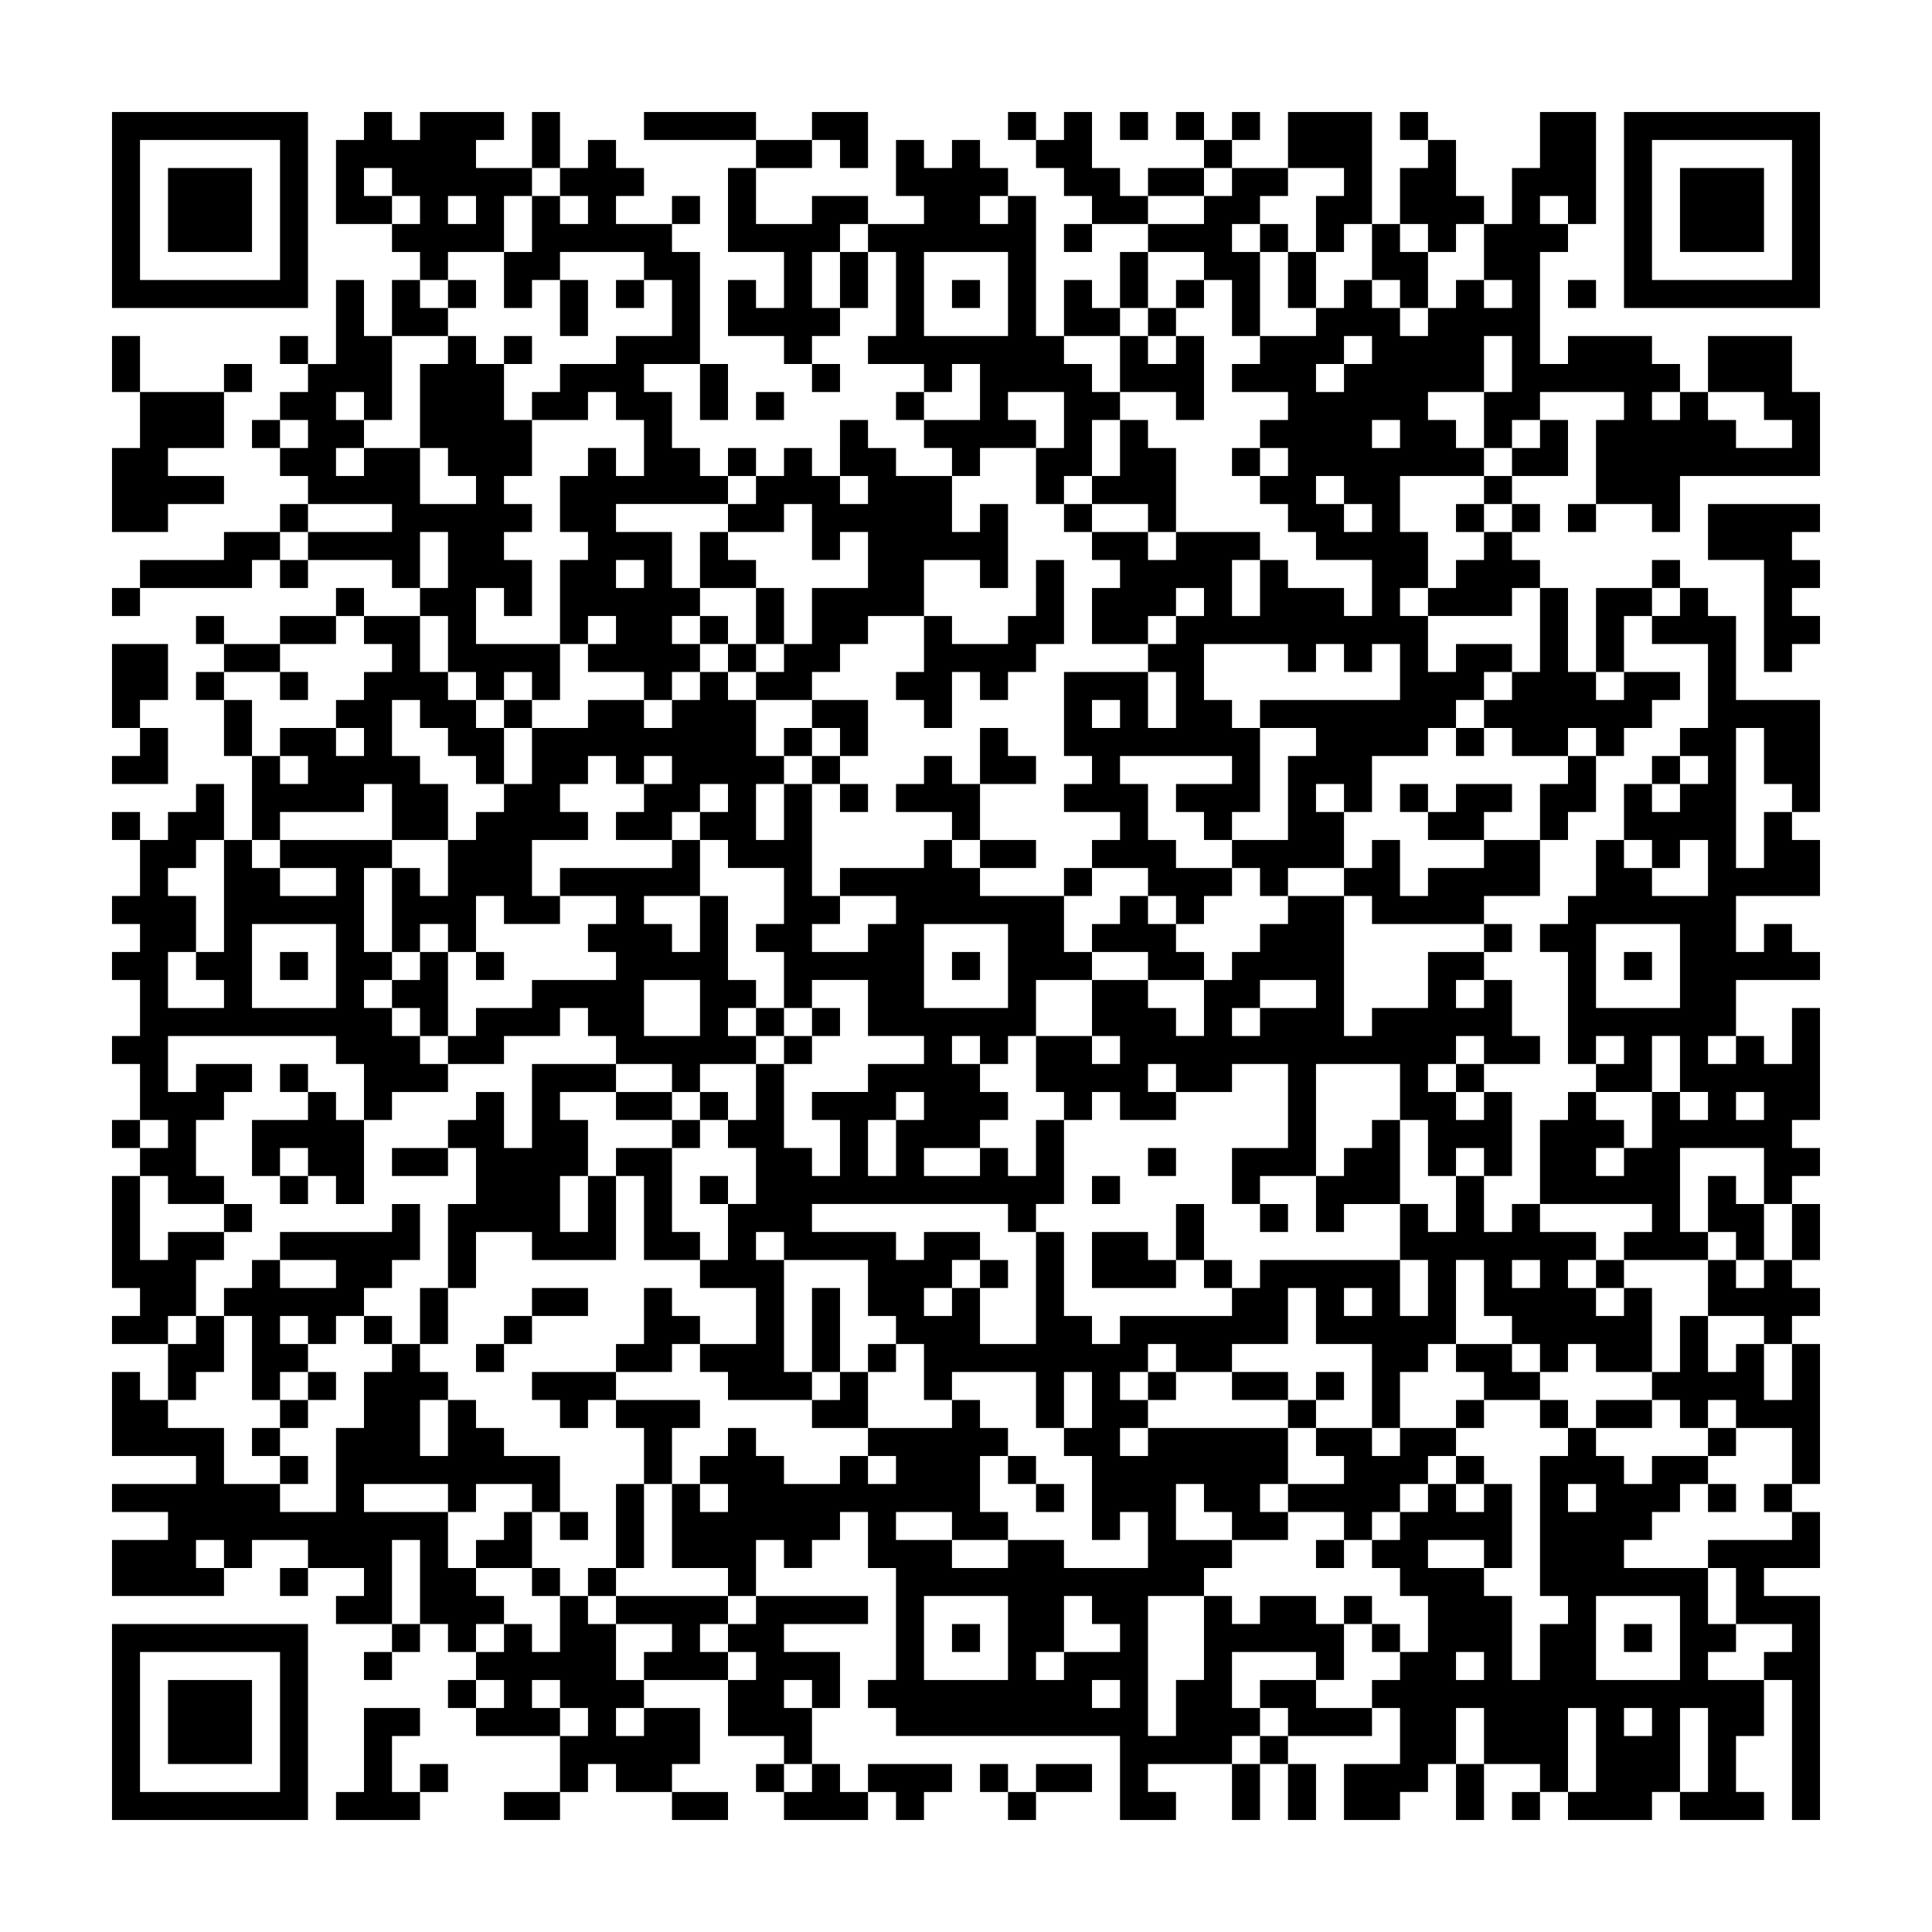 <svg xmlns="http://www.w3.org/2000/svg" viewBox="0 0 69 69"><path d="M4 4h7v7h-7zM13 4h1v1h1v-1h3v1h-1v1h2v1h-1v2h-2v1h-1v-1h-1v-1h1v-1h-1v-1h-1v1h1v1h-2v-3h1zM19 4h1v2h-1zM23 4h4v1h-4zM29 4h2v2h-1v-1h-1zM36 4h1v1h-1zM38 4h1v2h1v1h1v1h-2v-1h-1v-1h-1v-1h1zM40 4h1v1h-1zM42 4h1v1h-1zM44 4h1v1h-1zM46 4h3v4h-1v1h-1v-2h1v-1h-2zM50 4h1v1h-1zM55 4h2v4h-1v-1h-1v1h1v1h-1v4h1v-1h3v1h1v1h-1v1h1v-1h1v1h1v1h2v-1h-1v-1h-2v-2h3v2h1v3h-5v2h-1v-1h-2v-3h1v-1h-3v1h-1v1h-1v-2h1v-2h-1v2h-2v1h1v1h1v1h-3v2h1v2h-1v1h1v2h1v-1h2v1h-1v1h-1v1h-1v1h-2v2h-1v-1h-1v1h1v2h-2v1h-1v-1h-1v-1h2v-3h1v-1h-2v-1h5v-2h-1v1h-1v-1h-1v1h-1v-1h-3v2h1v1h1v3h-1v1h-1v-1h-1v-1h2v-1h-4v1h1v2h1v1h2v1h-1v1h-1v-1h-1v-1h-2v-1h1v-1h-2v-1h1v-1h-1v-3h3v2h1v-2h-1v-1h1v-1h1v-1h-1v1h-1v1h-2v-2h1v-1h-1v-1h2v1h1v-1h3v1h-1v2h1v-2h1v1h2v1h1v-2h-2v-1h-1v-1h-1v-1h1v-1h-1v-1h1v-1h-2v-1h1v-1h2v-1h1v-1h1v1h1v1h1v-1h1v-1h1v1h1v-1h-1v-2h1v-2h1zM58 4h7v7h-7zM5 5v5h5v-5zM21 5h1v1h1v1h-1v1h2v1h1v4h-2v1h1v2h1v1h1v1h-4v1h2v2h1v1h-1v1h1v1h-1v1h-1v-1h-2v-1h1v-1h-1v1h-1v-3h1v-1h-1v-2h1v-1h1v1h1v-2h-1v-1h-1v1h-2v-1h1v-1h2v-1h2v-2h-1v-1h-3v1h-1v1h-1v-2h1v-2h1v1h1v-1h-1v-1h1zM27 5h2v1h-2zM32 5h1v1h1v-1h1v1h1v1h-1v1h1v-1h1v5h1v1h1v1h1v1h-1v2h-1v1h-1v-2h1v-2h-2v1h1v1h-2v1h-1v-1h-1v-1h2v-2h-1v1h-1v-1h-2v-1h1v-3h-1v-1h2v-1h-1zM43 5h1v1h-1zM51 5h1v2h1v1h-1v1h-1v-1h-1v-2h1zM59 5v5h5v-5zM6 6h3v3h-3zM26 6h1v2h2v-1h2v1h-1v1h-1v2h1v1h-1v1h-1v-1h-2v-2h1v1h1v-2h-2zM41 6h2v1h-2zM44 6h2v1h-1v1h-1v1h1v3h-1v-2h-1v-1h-2v-1h2v-1h1zM60 6h3v3h-3zM16 7v1h1v-1zM24 7h1v1h-1zM38 8h1v1h-1zM45 8h1v1h-1zM49 8h1v1h1v2h-1v-1h-1zM30 9h1v2h-1zM33 9v3h3v-3zM40 9h1v2h-1zM46 9h1v2h-1zM12 10h1v2h1v3h-1v-1h-1v1h1v1h-1v1h1v-1h2v2h2v-1h-1v-1h-1v-3h1v-1h1v1h1v2h1v2h-1v1h1v1h-1v1h1v2h-1v-1h-1v2h3v2h-1v-1h-1v1h-1v-1h-1v-2h-1v-1h1v-2h-1v2h-1v-1h-3v-1h3v-1h-3v-1h-1v-1h1v-1h-1v-1h1v-1h1zM14 10h1v1h1v1h-2zM16 10h1v1h-1zM20 10h1v2h-1zM22 10h1v1h-1zM34 10h1v1h-1zM38 10h1v1h1v1h-2zM42 10h1v1h-1zM56 10h1v1h-1zM41 11h1v1h-1zM4 12h1v2h-1zM10 12h1v1h-1zM18 12h1v1h-1zM40 12h1v1h1v-1h1v3h-1v-1h-2zM48 12v1h-1v1h1v-1h1v-1zM8 13h1v1h-1zM25 13h1v2h-1zM29 13h1v1h-1zM5 14h3v2h-2v1h2v1h-2v1h-2v-3h1zM27 14h1v1h-1zM32 14h1v1h-1zM9 15h1v1h-1zM30 15h1v1h1v1h2v2h1v-1h1v3h-1v-1h-2v2h-2v1h-1v1h-1v1h-2v-1h1v-1h1v-2h2v-2h-1v1h-1v-2h-1v1h-2v-1h1v-1h1v-1h1v1h1v1h1v-1h-1zM40 15h1v1h1v3h-1v-1h-2v-1h1zM49 15v1h1v-1zM55 15h1v2h-2v-1h1zM26 16h1v1h-1zM44 16h1v1h-1zM47 17v1h1v1h1v-1h-1v-1zM53 17h1v1h-1zM10 18h1v1h-1zM38 18h1v1h-1zM52 18h1v1h-1zM54 18h1v1h-1zM56 18h1v1h-1zM61 18h4v1h-1v1h1v1h-1v1h1v1h-1v1h-1v-4h-2zM8 19h2v1h-1v1h-4v-1h3zM25 19h1v1h1v1h-2zM53 19h1v1h1v1h-1v1h-3v-1h1v-1h1zM10 20h1v1h-1zM22 20v1h1v-1zM37 20h1v3h-1v1h-1v1h-1v-1h-1v2h-1v-1h-1v-1h1v-2h1v1h2v-1h1zM59 20h1v1h-1zM4 21h1v1h-1zM12 21h1v1h-1zM27 21h1v2h-1zM55 21h1v3h1v1h1v-1h2v1h-1v1h-1v1h-1v-1h-1v1h-2v-1h-1v-1h1v-1h1zM57 21h2v1h-1v2h-1zM60 21h1v1h1v3h3v4h-1v-1h-1v-2h-1v5h1v-2h1v1h1v2h-3v2h1v-1h1v1h1v1h-3v2h-1v1h1v-1h1v1h1v-2h1v4h-1v1h1v1h-1v1h-1v-2h-3v3h1v1h-3v-1h1v-1h-4v-3h1v-1h1v1h1v1h-1v1h1v-1h1v-2h1v1h1v-1h-1v-2h-1v2h-2v-1h1v-1h-1v1h-1v-4h-1v-1h1v-1h1v-2h1v1h1v1h2v-2h-1v1h-1v-1h-1v-2h1v1h1v-1h1v-1h-1v-1h1v-3h-2v-1h1zM7 22h1v1h-1zM10 22h2v1h-2zM13 22h2v2h1v1h1v1h1v2h-1v-1h-1v-1h-1v-1h-1v2h1v1h1v2h-2v-2h-1v1h-3v1h-1v-3h1v1h1v-1h-1v-1h2v1h1v-1h-1v-1h1v-1h1v-1h-1zM25 22h1v1h-1zM4 23h2v2h-1v1h-1zM8 23h2v1h-2zM26 23h1v1h-1zM7 24h1v1h-1zM10 24h1v1h-1zM25 24h1v1h1v2h1v1h-1v2h1v-2h1v4h1v1h-1v1h2v-1h1v-1h-2v-1h3v-1h1v1h1v1h3v2h1v1h-2v2h-1v1h-1v-1h-1v1h1v1h1v1h-1v1h-2v1h2v-1h1v1h1v-2h1v3h-1v1h-1v-1h-7v1h3v1h1v-1h2v1h-1v1h-1v1h1v-1h1v2h2v-4h1v3h1v1h1v-1h4v-1h1v-1h5v2h1v-2h-1v-2h1v1h1v-2h1v2h1v-1h1v1h2v1h-1v1h1v1h1v-1h1v3h-2v-1h-1v1h-1v-1h-1v-1h-1v-2h-1v3h-1v1h-1v2h-1v-3h-2v-2h-1v2h-2v1h-2v-1h-1v1h-1v1h1v1h-1v1h1v-1h5v2h-1v1h1v1h-2v-1h-1v-1h-1v2h2v1h-1v1h-2v5h1v-2h1v-3h1v1h1v-1h2v1h1v2h-1v-1h-3v2h1v1h-1v1h-3v1h1v1h-2v-3h-8v-1h-1v-1h1v-4h-1v-2h-1v1h-1v1h-1v-1h-1v2h-1v-1h-2v-3h1v1h1v-1h-1v-1h1v-1h1v1h1v1h2v-1h1v1h1v-1h-1v-1h3v-1h1v1h1v1h-1v2h1v1h-2v-1h-2v1h2v1h2v-1h2v1h3v-2h-1v1h-1v-3h-1v-1h1v-2h-1v2h-1v-2h-3v1h-1v-2h-1v-1h-1v-2h-3v-1h-1v1h1v4h1v1h-3v-1h-1v-1h2v-2h-2v-1h1v-2h1v-2h-1v-1h1v-2h1v3h1v1h1v-2h-1v-1h2v-1h2v-1h-2v-2h-2v1h-1v-2h-1v-1h1v-2h-2v-1h-1v-1h1v-1h-1v1h-1v1h-2v-1h1v-1h1v-1h-1v1h-1v-1h-1v1h-1v1h1v1h-2v2h1v1h-2v-1h-1v2h-1v-1h-1v1h-1v-3h1v1h1v-2h1v-1h1v-1h1v-2h2v-1h2v1h1v-1h1zM8 25h1v2h-1zM18 25h1v1h-1zM29 25h2v2h-1v-1h-1zM39 25v1h1v-1zM5 26h1v2h-2v-1h1zM28 26h1v1h-1zM35 26h1v1h1v1h-2zM52 26h1v1h-1zM29 27h1v1h-1zM33 27h1v1h1v2h-1v-1h-2v-1h1zM56 27h1v2h-1v1h-1v-2h1zM59 27h1v1h-1zM7 28h1v2h-1v1h-1v1h1v2h-1v2h2v-1h-1v-1h1v-4h1v1h1v1h2v-1h-2v-1h4v1h-1v3h1v1h-1v1h1v1h1v1h1v1h-2v1h-1v-2h-1v-1h-6v2h1v-1h2v1h-1v1h-1v2h1v1h-2v-1h-1v-1h1v-1h-1v-2h-1v-1h1v-2h-1v-1h1v-1h-1v-1h1v-2h1v-1h1zM30 28h1v1h-1zM50 28h1v1h-1zM52 28h2v1h-1v1h-2v-1h1zM4 29h1v1h-1zM24 30h1v2h-2v1h1v1h1v-2h1v3h1v1h-1v1h1v1h-2v1h-1v-1h-2v-1h-1v-1h-1v1h-2v1h-2v-1h1v-1h2v-1h3v-1h-1v-1h1v-1h-2v-1h4zM35 30h2v1h-2zM49 30h1v2h1v-1h2v-1h2v2h-2v1h-4v-1h-1v-1h1zM38 31h1v1h-1zM40 32h1v1h1v1h1v1h-2v-1h-2v-1h1zM46 32h2v5h1v-1h2v-2h2v1h-1v1h1v-1h1v2h1v1h-2v-1h-1v1h-1v1h1v1h1v-1h1v3h-1v-1h-1v1h-1v-2h-1v-2h-3v4h-2v1h-1v-2h2v-3h-2v1h-2v-1h-1v1h1v1h-2v-1h-1v1h-1v-1h-1v-2h2v1h1v-1h-1v-2h2v1h1v1h1v-2h1v-1h1v-1h1zM9 33v3h3v-3zM33 33v3h3v-3zM53 33h1v1h-1zM57 33v3h3v-3zM10 34h1v1h-1zM15 34h1v3h-1v-1h-1v-1h1zM17 34h1v1h-1zM34 34h1v1h-1zM58 34h1v1h-1zM23 35v2h2v-2zM45 35v1h-1v1h1v-1h2v-1zM27 36h1v1h-1zM29 36h1v1h-1zM28 37h1v1h-1zM10 38h1v1h-1zM19 38h3v1h-2v1h1v2h-1v2h1v-2h1v3h-3v-1h-2v2h-1v-3h1v-2h-1v-1h1v-1h1v2h1zM52 38h1v1h-1zM11 39h1v1h1v3h-1v-1h-1v-1h-1v1h-1v-2h2zM22 39h2v1h-2zM25 39h1v1h-1zM32 39v1h-1v2h1v-2h1v-1zM62 39v1h1v-1zM4 40h1v1h-1zM24 40h1v1h-1zM49 40h1v3h-2v1h-1v-2h1v-1h1zM14 41h2v1h-2zM22 41h2v3h1v1h-2v-3h-1zM41 41h1v1h-1zM4 42h1v3h1v-1h2v1h-1v2h-1v1h-2v-1h1v-1h-1zM10 42h1v1h-1zM25 42h1v1h-1zM39 42h1v1h-1zM61 42h1v1h1v2h-1v-1h-1zM8 43h1v1h-1zM14 43h1v2h-1v1h-1v1h-1v1h-1v-1h-1v1h1v1h-1v1h-1v-3h-1v-1h1v-1h1v1h2v-1h-2v-1h4zM42 43h1v2h-1zM45 43h1v1h-1zM64 43h1v2h-1zM39 44h2v1h1v1h-3zM35 45h1v1h-1zM43 45h1v1h-1zM54 45v1h1v-1zM57 45h1v1h-1zM61 45h1v1h1v-1h1v1h1v1h-1v1h-1v-1h-2zM15 46h1v2h-1zM19 46h2v1h-2zM23 46h1v1h1v1h-1v1h-2v-1h1zM29 46h1v3h-1zM48 46v1h1v-1zM7 47h1v2h-1v1h-1v-2h1zM13 47h1v1h-1zM18 47h1v1h-1zM60 47h1v2h1v-1h1v2h1v-2h1v5h-1v-2h-2v-1h-1v1h-1v-1h-1v-1h1zM14 48h1v1h1v1h-1v2h1v-2h1v1h1v1h2v2h-1v-1h-2v1h-1v-1h-3v1h3v2h1v1h1v1h-1v1h-1v-1h-1v-3h-1v3h-2v-1h1v-1h-2v-1h-2v1h-1v-1h-1v1h1v1h-4v-2h2v-1h-2v-1h3v-1h-3v-3h1v1h1v1h2v2h2v1h2v-3h1v-2h1zM17 48h1v1h-1zM31 48h1v1h-1zM52 48h2v1h1v1h-2v-1h-1zM11 49h1v1h-1zM19 49h3v1h-1v1h-1v-1h-1zM30 49h1v2h-2v-1h1zM41 49h1v1h-1zM44 49h2v1h-2zM47 49h1v1h-1zM10 50h1v1h-1zM22 50h3v1h-1v2h-1v-2h-1zM46 50h1v1h-1zM52 50h1v1h-1zM55 50h1v1h-1zM57 50h2v1h-2zM9 51h1v1h-1zM47 51h2v1h1v-1h2v1h-1v1h-1v1h-1v1h-1v-1h-2v-1h2v-1h-1zM56 51h1v1h1v1h1v-1h2v1h-1v1h-1v1h-1v1h3v2h1v1h-1v1h2v2h-1v2h1v1h-3v-1h1v-3h-1v3h-1v1h-3v-1h1v-3h-1v3h-1v-1h-2v-2h-1v2h-1v1h-1v1h-2v-2h2v-2h-1v-1h1v-1h1v-2h-1v-1h-1v-1h1v-1h1v-1h1v1h1v-1h1v3h-1v-1h-2v1h2v1h1v3h1v-2h1v-1h-1v-5h1zM61 51h1v1h-1zM10 52h1v1h-1zM36 52h1v1h-1zM52 52h1v1h-1zM22 53h1v3h-1zM37 53h1v1h-1zM56 53v1h1v-1zM61 53h1v1h-1zM63 53h1v1h-1zM18 54h1v2h-2v-1h1zM20 54h1v1h-1zM64 54h1v2h-2v1h2v8h-1v-5h-1v-1h1v-1h-2v-2h-1v-1h3zM47 55h1v1h-1zM10 56h1v1h-1zM19 56h1v1h-1zM21 56h1v1h-1zM20 57h1v1h1v2h1v1h-1v1h1v-1h2v2h-1v1h-2v-1h-1v1h-1v-2h1v-1h-1v-1h-1v1h1v1h-3v-1h1v-1h-1v-1h1v-1h1v1h1zM22 57h4v1h-1v1h1v1h-3v-1h1v-1h-2zM27 57h4v1h-3v1h2v2h-1v-1h-1v1h1v2h-1v-1h-2v-2h1v-1h-1v-1h1zM33 57v3h3v-3zM38 57v2h-1v1h1v-1h2v-1h-1v-1zM48 57h1v1h-1zM57 57v3h3v-3zM4 58h7v7h-7zM14 58h1v1h-1zM34 58h1v1h-1zM49 58h1v1h-1zM58 58h1v1h-1zM5 59v5h5v-5zM13 59h1v1h-1zM52 59v1h1v-1zM6 60h3v3h-3zM16 60h1v1h-1zM39 60v1h1v-1zM45 60h2v1h2v1h-3v-1h-1zM13 61h2v1h-1v2h1v1h-3v-1h1zM58 61v1h1v-1zM45 62h1v1h-1zM15 63h1v1h-1zM27 63h1v1h-1zM29 63h1v1h1v1h-3v-1h1zM31 63h3v1h-1v1h-1v-1h-1zM35 63h1v1h-1zM37 63h2v1h-2zM44 63h1v2h-1zM46 63h1v2h-1zM52 63h1v2h-1zM18 64h2v1h-2zM24 64h2v1h-2zM36 64h1v1h-1zM54 64h1v1h-1z"/></svg>